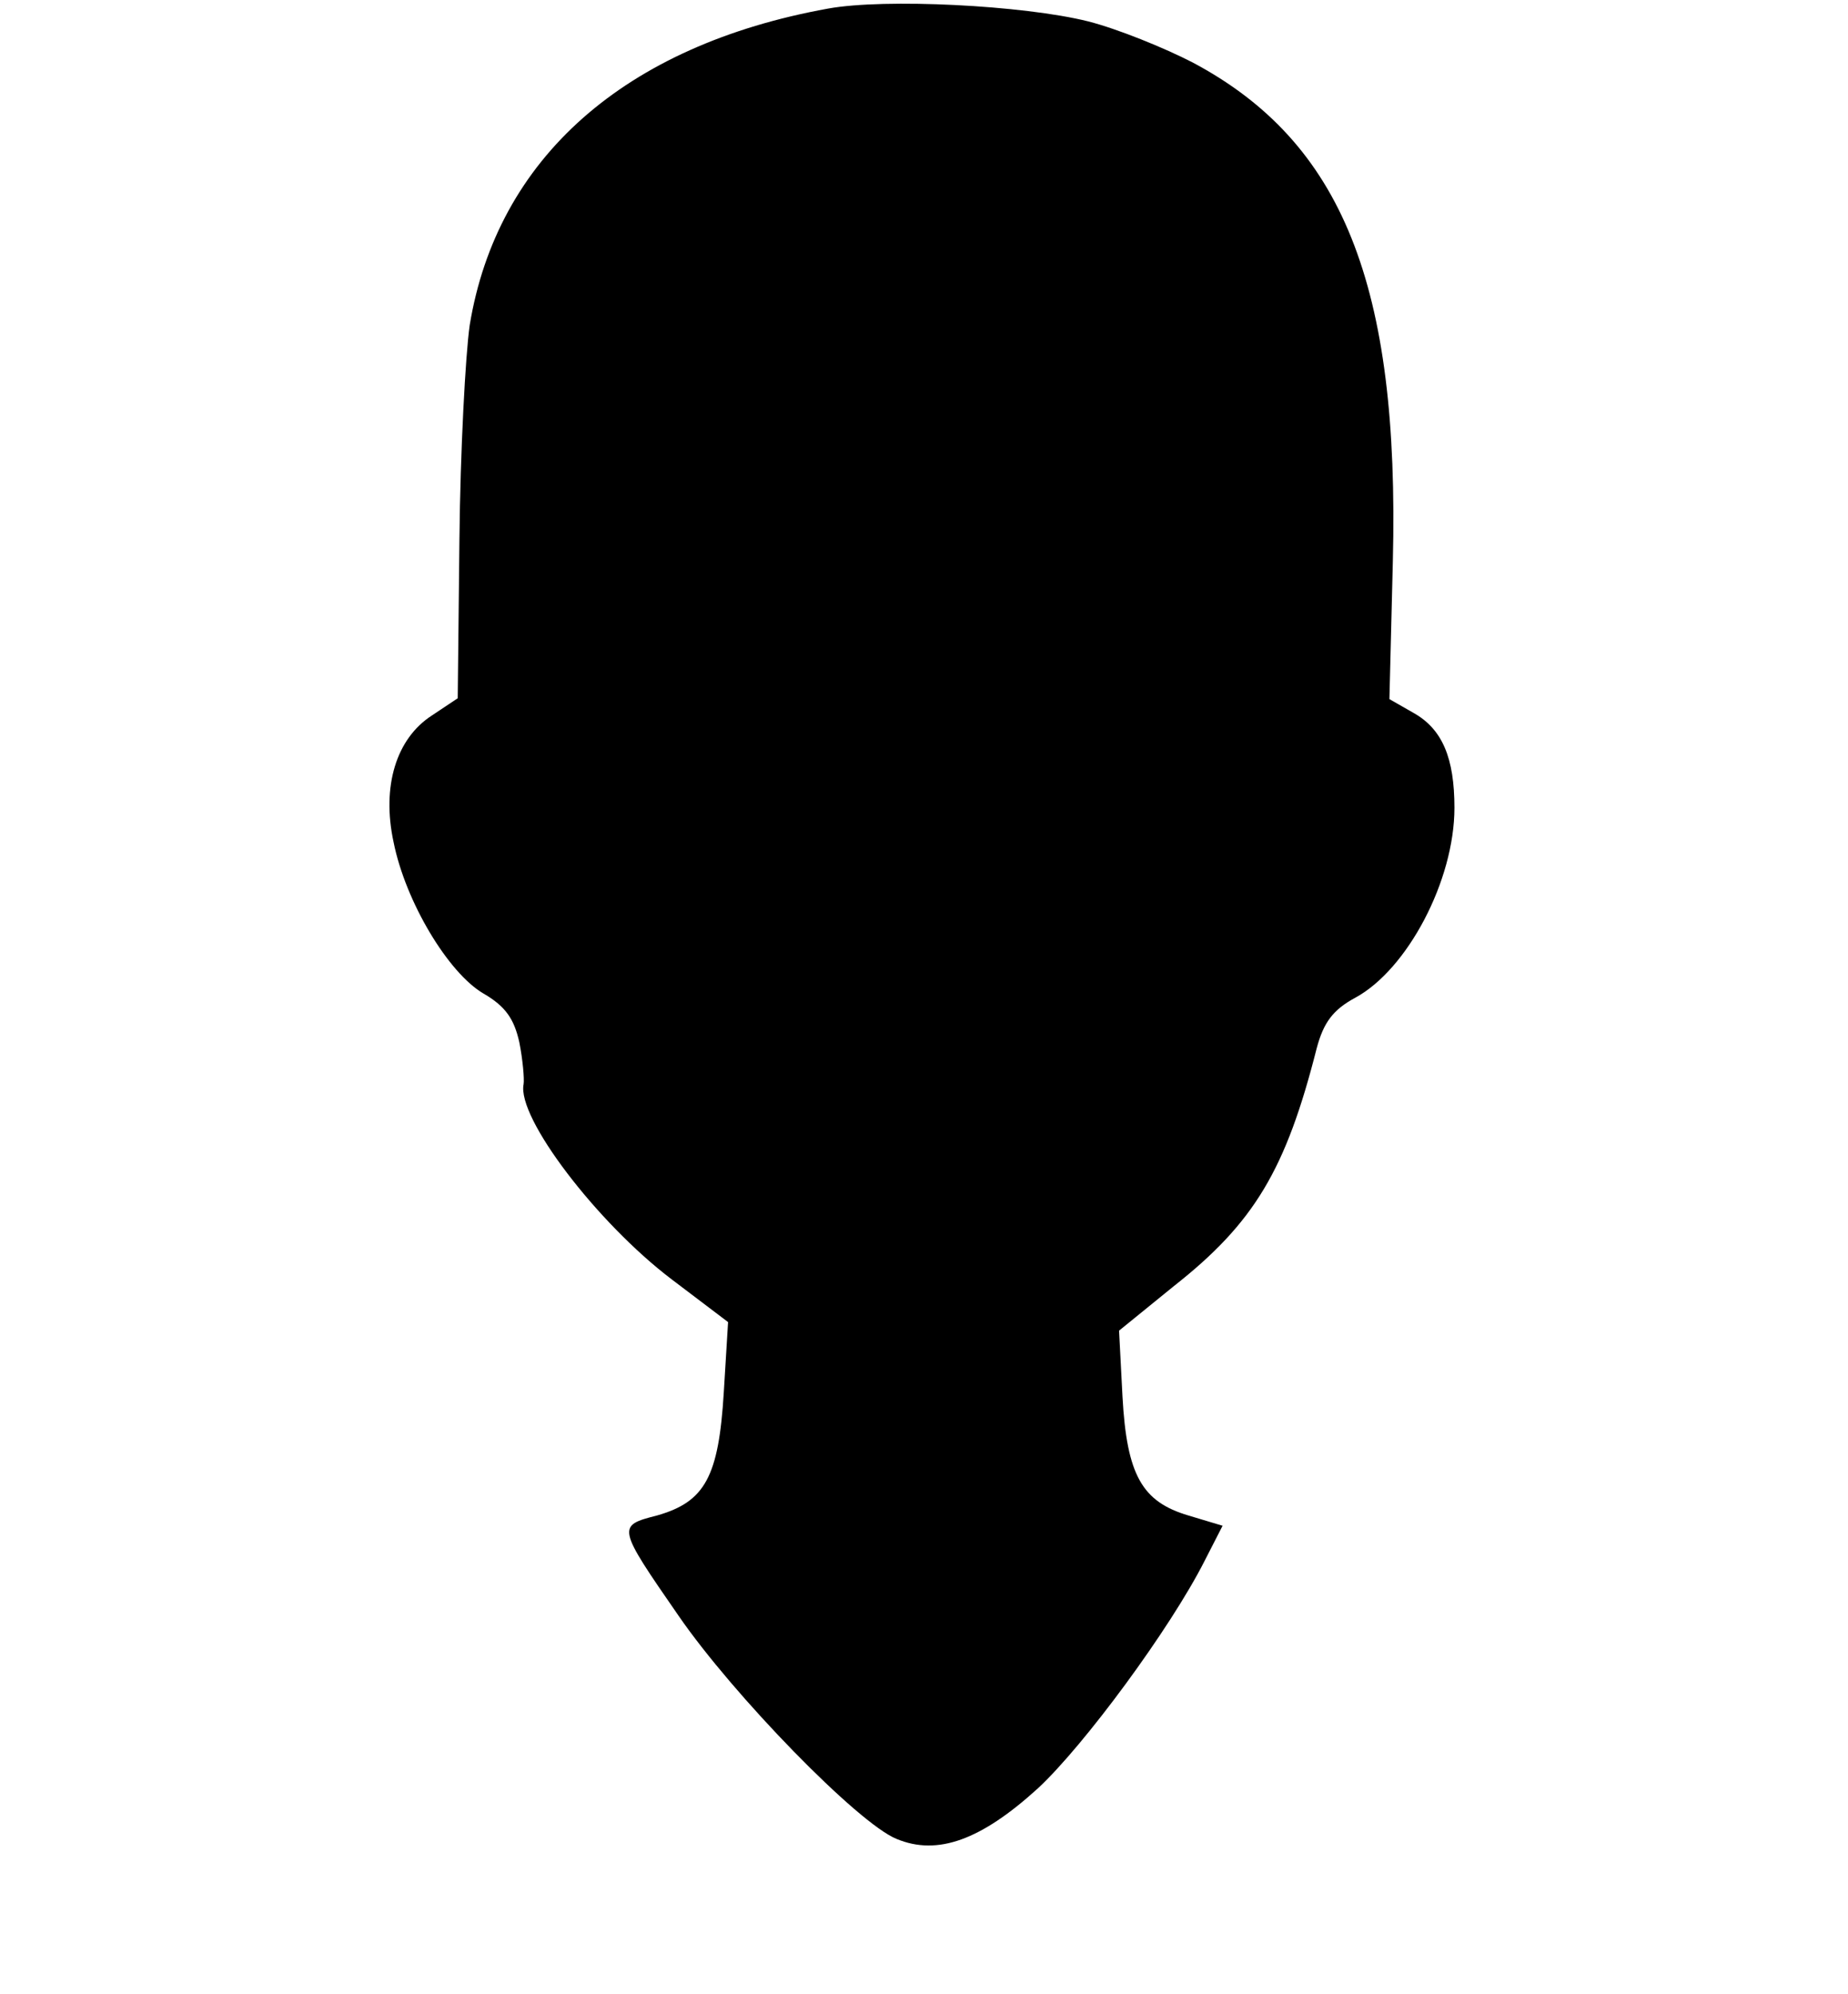 <?xml version="1.0" standalone="no"?>
<!DOCTYPE svg PUBLIC "-//W3C//DTD SVG 20010904//EN"
 "http://www.w3.org/TR/2001/REC-SVG-20010904/DTD/svg10.dtd">
<svg version="1.0" xmlns="http://www.w3.org/2000/svg"
 width="216pt" height="233pt" viewBox="0 0 216 233"
 preserveAspectRatio="xMidYMid meet">

<g transform="translate(0,233) scale(0.1,-0.1)"
fill="#000000" stroke="none">
<path d="M968 2320 c-238 -43 -387 -175 -419 -370 -5 -35 -11 -148 -12 -250
l-2 -186 -30 -20 c-42 -27 -59 -83 -45 -148 14 -70 64 -153 105 -177 26 -15
36 -30 42 -57 4 -20 6 -43 5 -49 -8 -39 86 -162 173 -228 l66 -50 -5 -82 c-6
-99 -22 -128 -78 -144 -47 -12 -47 -13 25 -117 64 -93 210 -243 255 -261 48
-20 99 -1 165 59 54 50 155 187 195 266 l21 41 -40 12 c-54 16 -72 47 -77 139
l-4 77 64 52 c94 74 131 136 167 278 8 30 19 45 45 59 61 33 116 137 116 222
0 58 -14 92 -48 111 l-28 16 4 161 c8 323 -59 490 -234 583 -33 17 -87 39
-122 48 -76 19 -238 27 -304 15z"/>
</g>
</svg>
